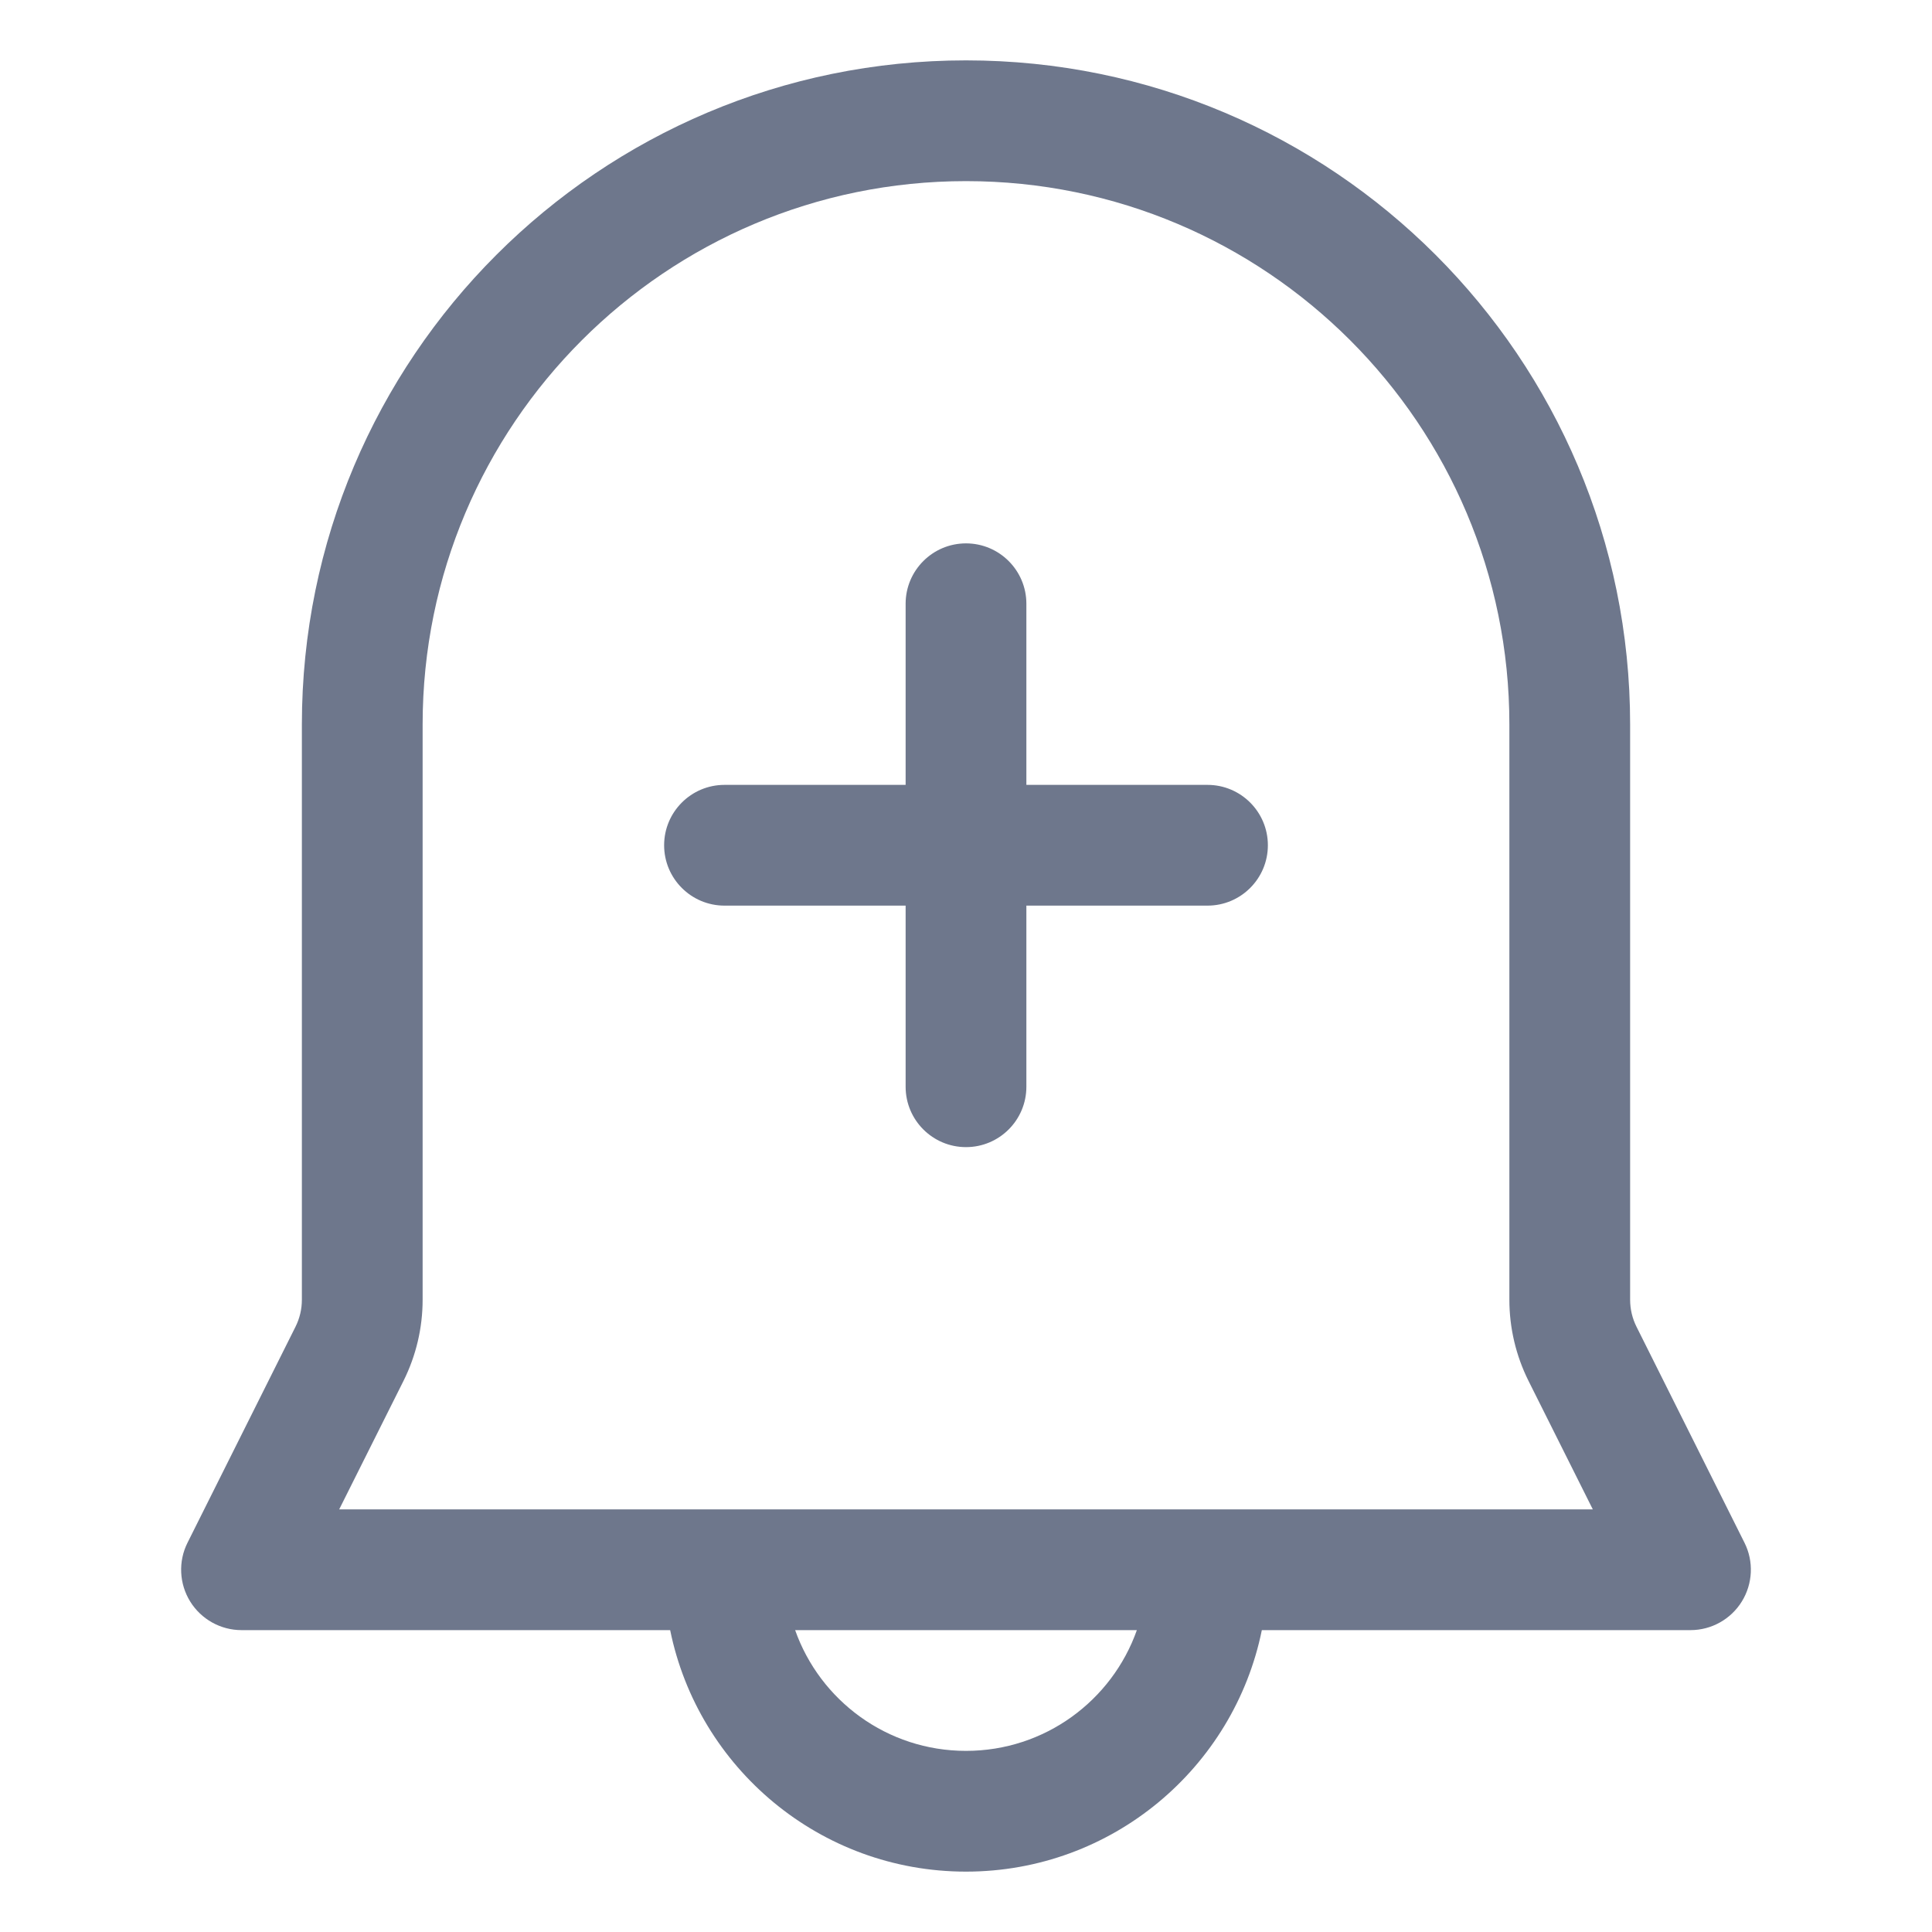 <svg width="16" height="16" viewBox="0 0 16 16" fill="none" xmlns="http://www.w3.org/2000/svg">
<path fill-rule="evenodd" clip-rule="evenodd" d="M8 0.5C4.962 0.5 2.5 2.962 2.5 6V10.764C2.5 10.842 2.482 10.918 2.447 10.988L1.553 12.776C1.475 12.931 1.484 13.116 1.575 13.263C1.666 13.41 1.827 13.5 2 13.5H5.55C5.782 14.641 6.791 15.5 8 15.5C9.209 15.5 10.218 14.641 10.45 13.5H14C14.173 13.5 14.334 13.41 14.425 13.263C14.516 13.116 14.525 12.931 14.447 12.776L13.553 10.988C13.518 10.918 13.5 10.842 13.5 10.764V6C13.5 2.962 11.038 0.5 8 0.5ZM9.999 12.5C9.999 12.5 10 12.5 10 12.5C10 12.5 10.001 12.5 10.001 12.5H13.191L12.658 11.435C12.554 11.226 12.5 10.997 12.5 10.764V6C12.5 3.515 10.485 1.5 8 1.5C5.515 1.5 3.5 3.515 3.5 6V10.764C3.5 10.997 3.446 11.226 3.342 11.435L2.809 12.5H5.999C6 12.5 6 12.5 6 12.5C6 12.5 6 12.5 6.001 12.5L9.999 12.5ZM6.585 13.5L9.415 13.5C9.209 14.083 8.653 14.5 8 14.5C7.347 14.5 6.791 14.083 6.585 13.5ZM8.5 5C8.5 4.724 8.276 4.5 8 4.5C7.724 4.5 7.5 4.724 7.5 5V6.5H6C5.724 6.5 5.5 6.724 5.5 7C5.5 7.276 5.724 7.5 6 7.5H7.5V9C7.5 9.276 7.724 9.5 8 9.5C8.276 9.5 8.5 9.276 8.5 9V7.5H10C10.276 7.5 10.5 7.276 10.5 7C10.5 6.724 10.276 6.5 10 6.5H8.5V5Z" fill="#6E778C"/>
</svg>
